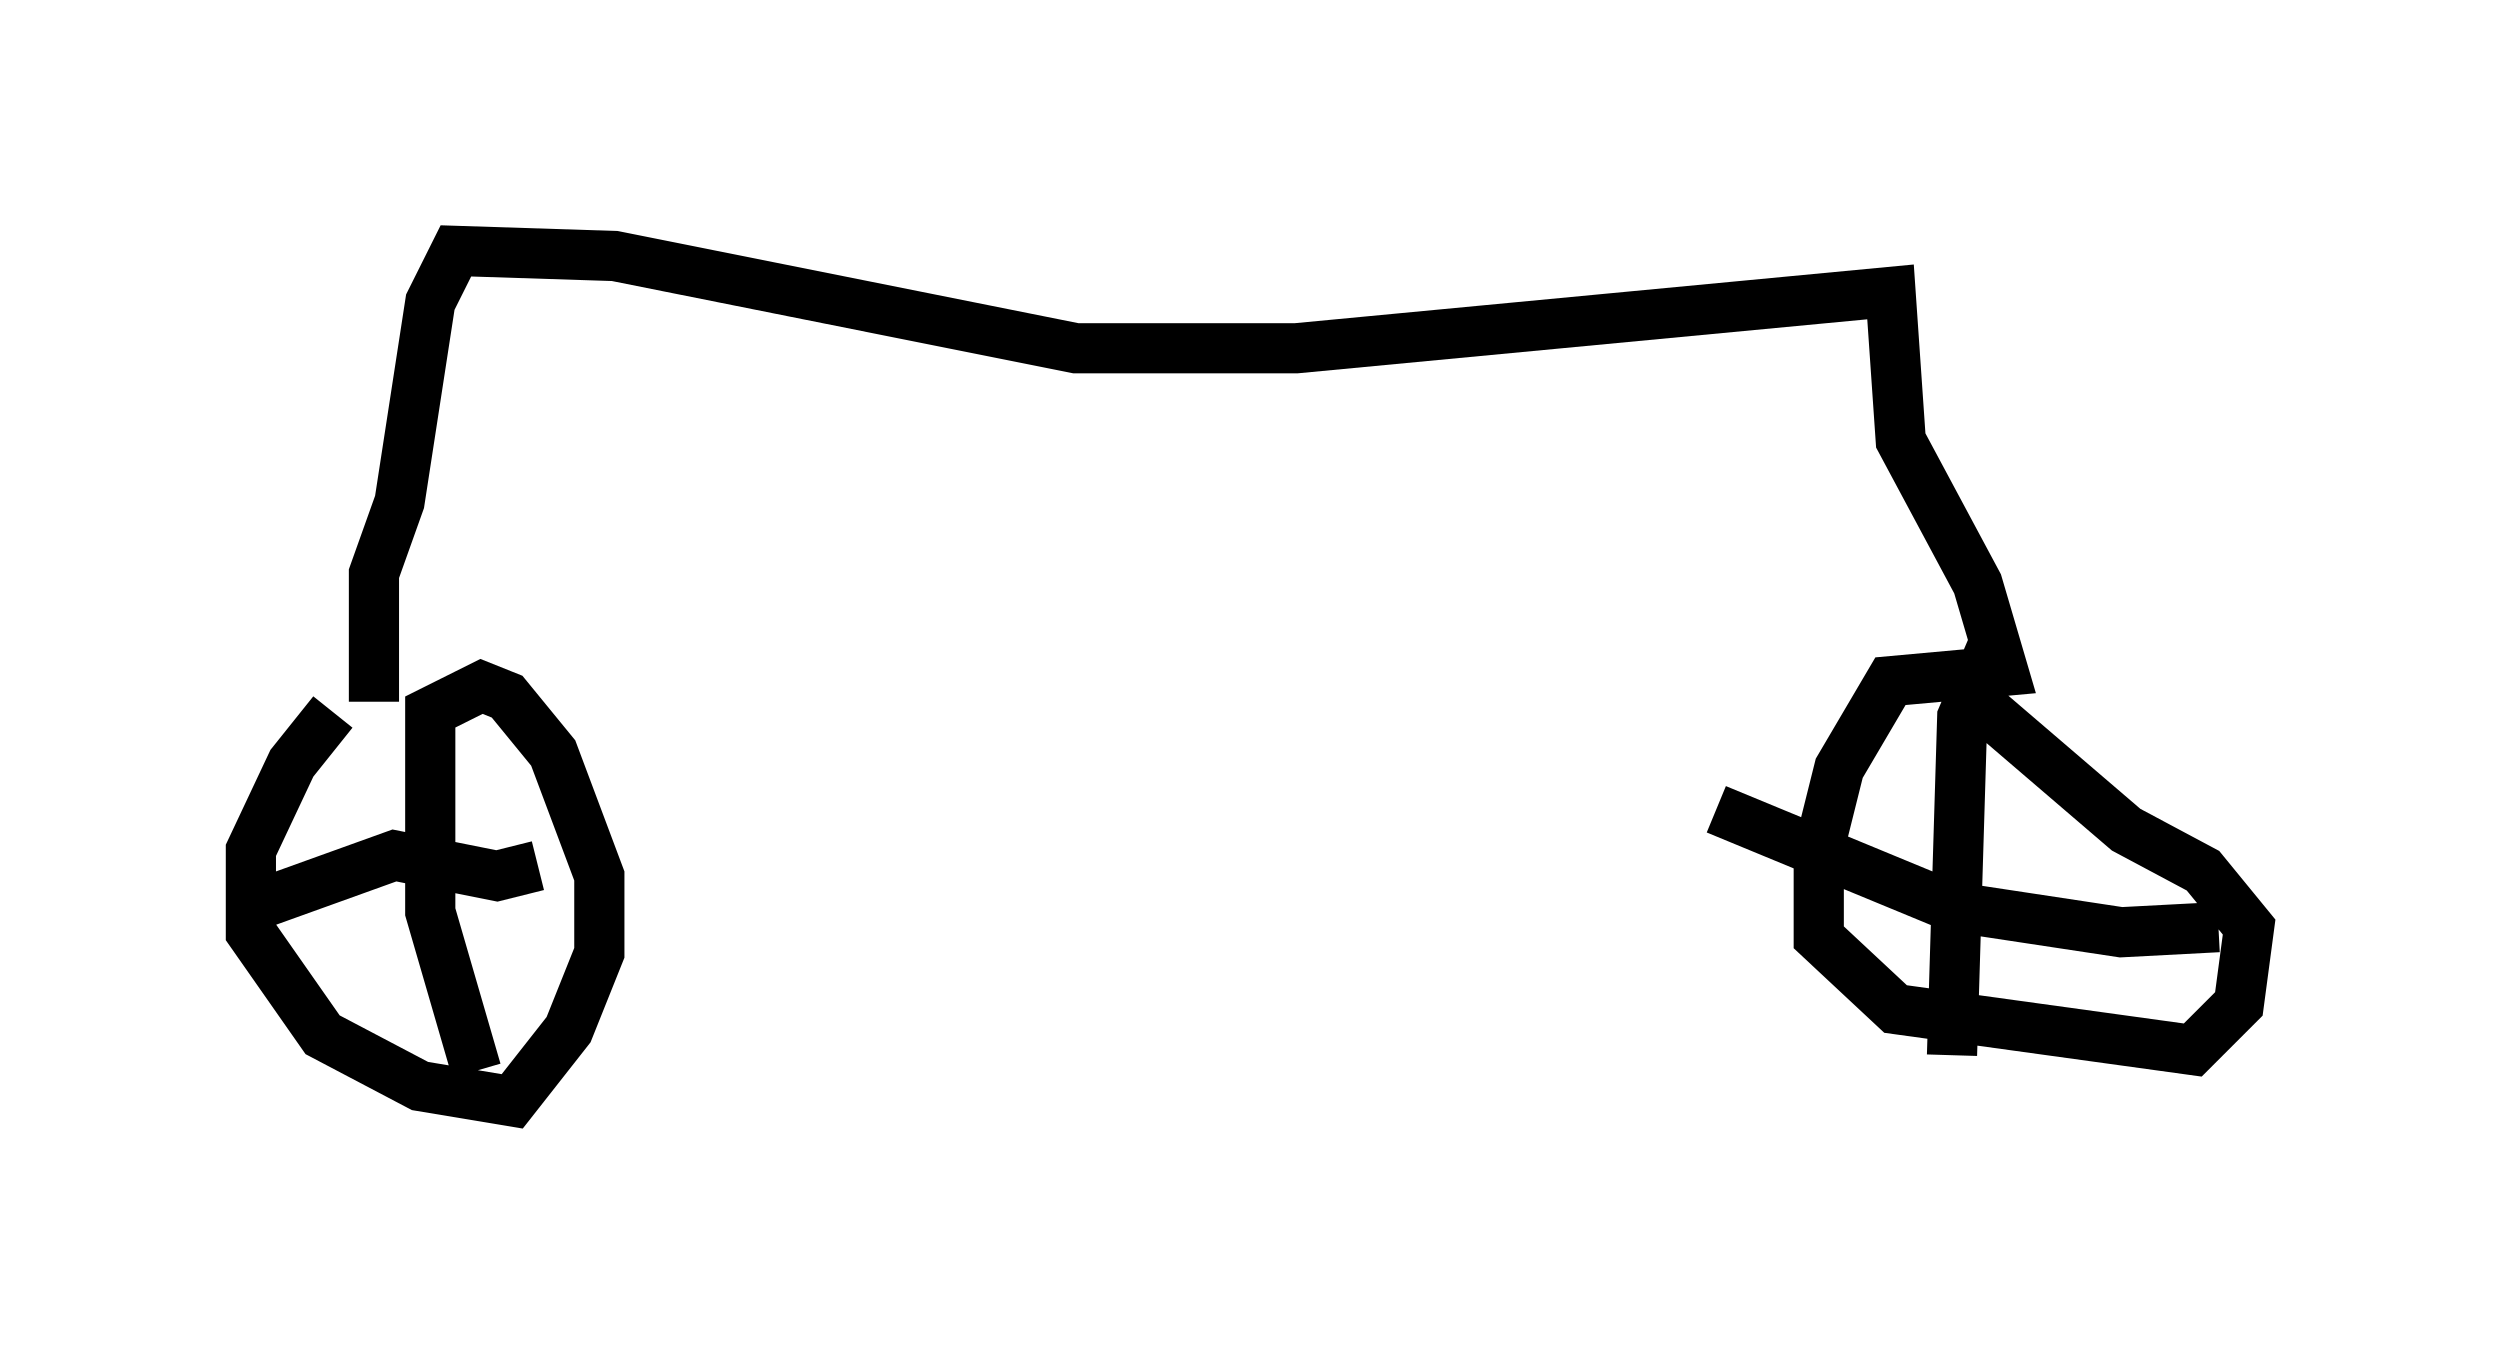<?xml version="1.0" encoding="utf-8" ?>
<svg baseProfile="full" height="26.946" version="1.1" width="49.813" xmlns="http://www.w3.org/2000/svg" xmlns:ev="http://www.w3.org/2001/xml-events" xmlns:xlink="http://www.w3.org/1999/xlink"><defs /><rect fill="white" height="26.946" width="49.813" x="0" y="0" /><path d="M7.96, 13.779 m-1.327, 0.408 l-0.817, 1.021 -0.817, 1.735 l0.0, 1.633 1.429, 2.042 l1.94, 1.021 1.838, 0.306 l1.123, -1.429 0.613, -1.531 l0.0, -1.531 -0.919, -2.45 l-0.919, -1.123 -0.51, -0.204 l-1.021, 0.51 0.0, 3.981 l0.919, 3.165 m-4.185, -3.369 l2.552, -0.919 2.042, 0.408 l0.817, -0.204 m-3.267, -3.267 l0.0, -2.552 0.51, -1.429 l0.613, -3.981 0.51, -1.021 l3.165, 0.102 9.188, 1.838 l4.39, 0.0 11.842, -1.123 l0.204, 2.96 1.531, 2.858 l0.51, 1.735 -2.246, 0.204 l-1.021, 1.735 -0.408, 1.633 l0.0, 1.735 1.531, 1.429 l5.921, 0.817 0.919, -0.919 l0.204, -1.531 -0.919, -1.123 l-1.531, -0.817 -2.858, -2.45 l-0.102, -0.51 -0.306, 0.715 l-0.204, 6.738 m-4.696, -4.9 l4.696, 1.94 3.369, 0.51 l1.94, -0.102 " fill="none" stroke="black" stroke-width="1" /></svg>